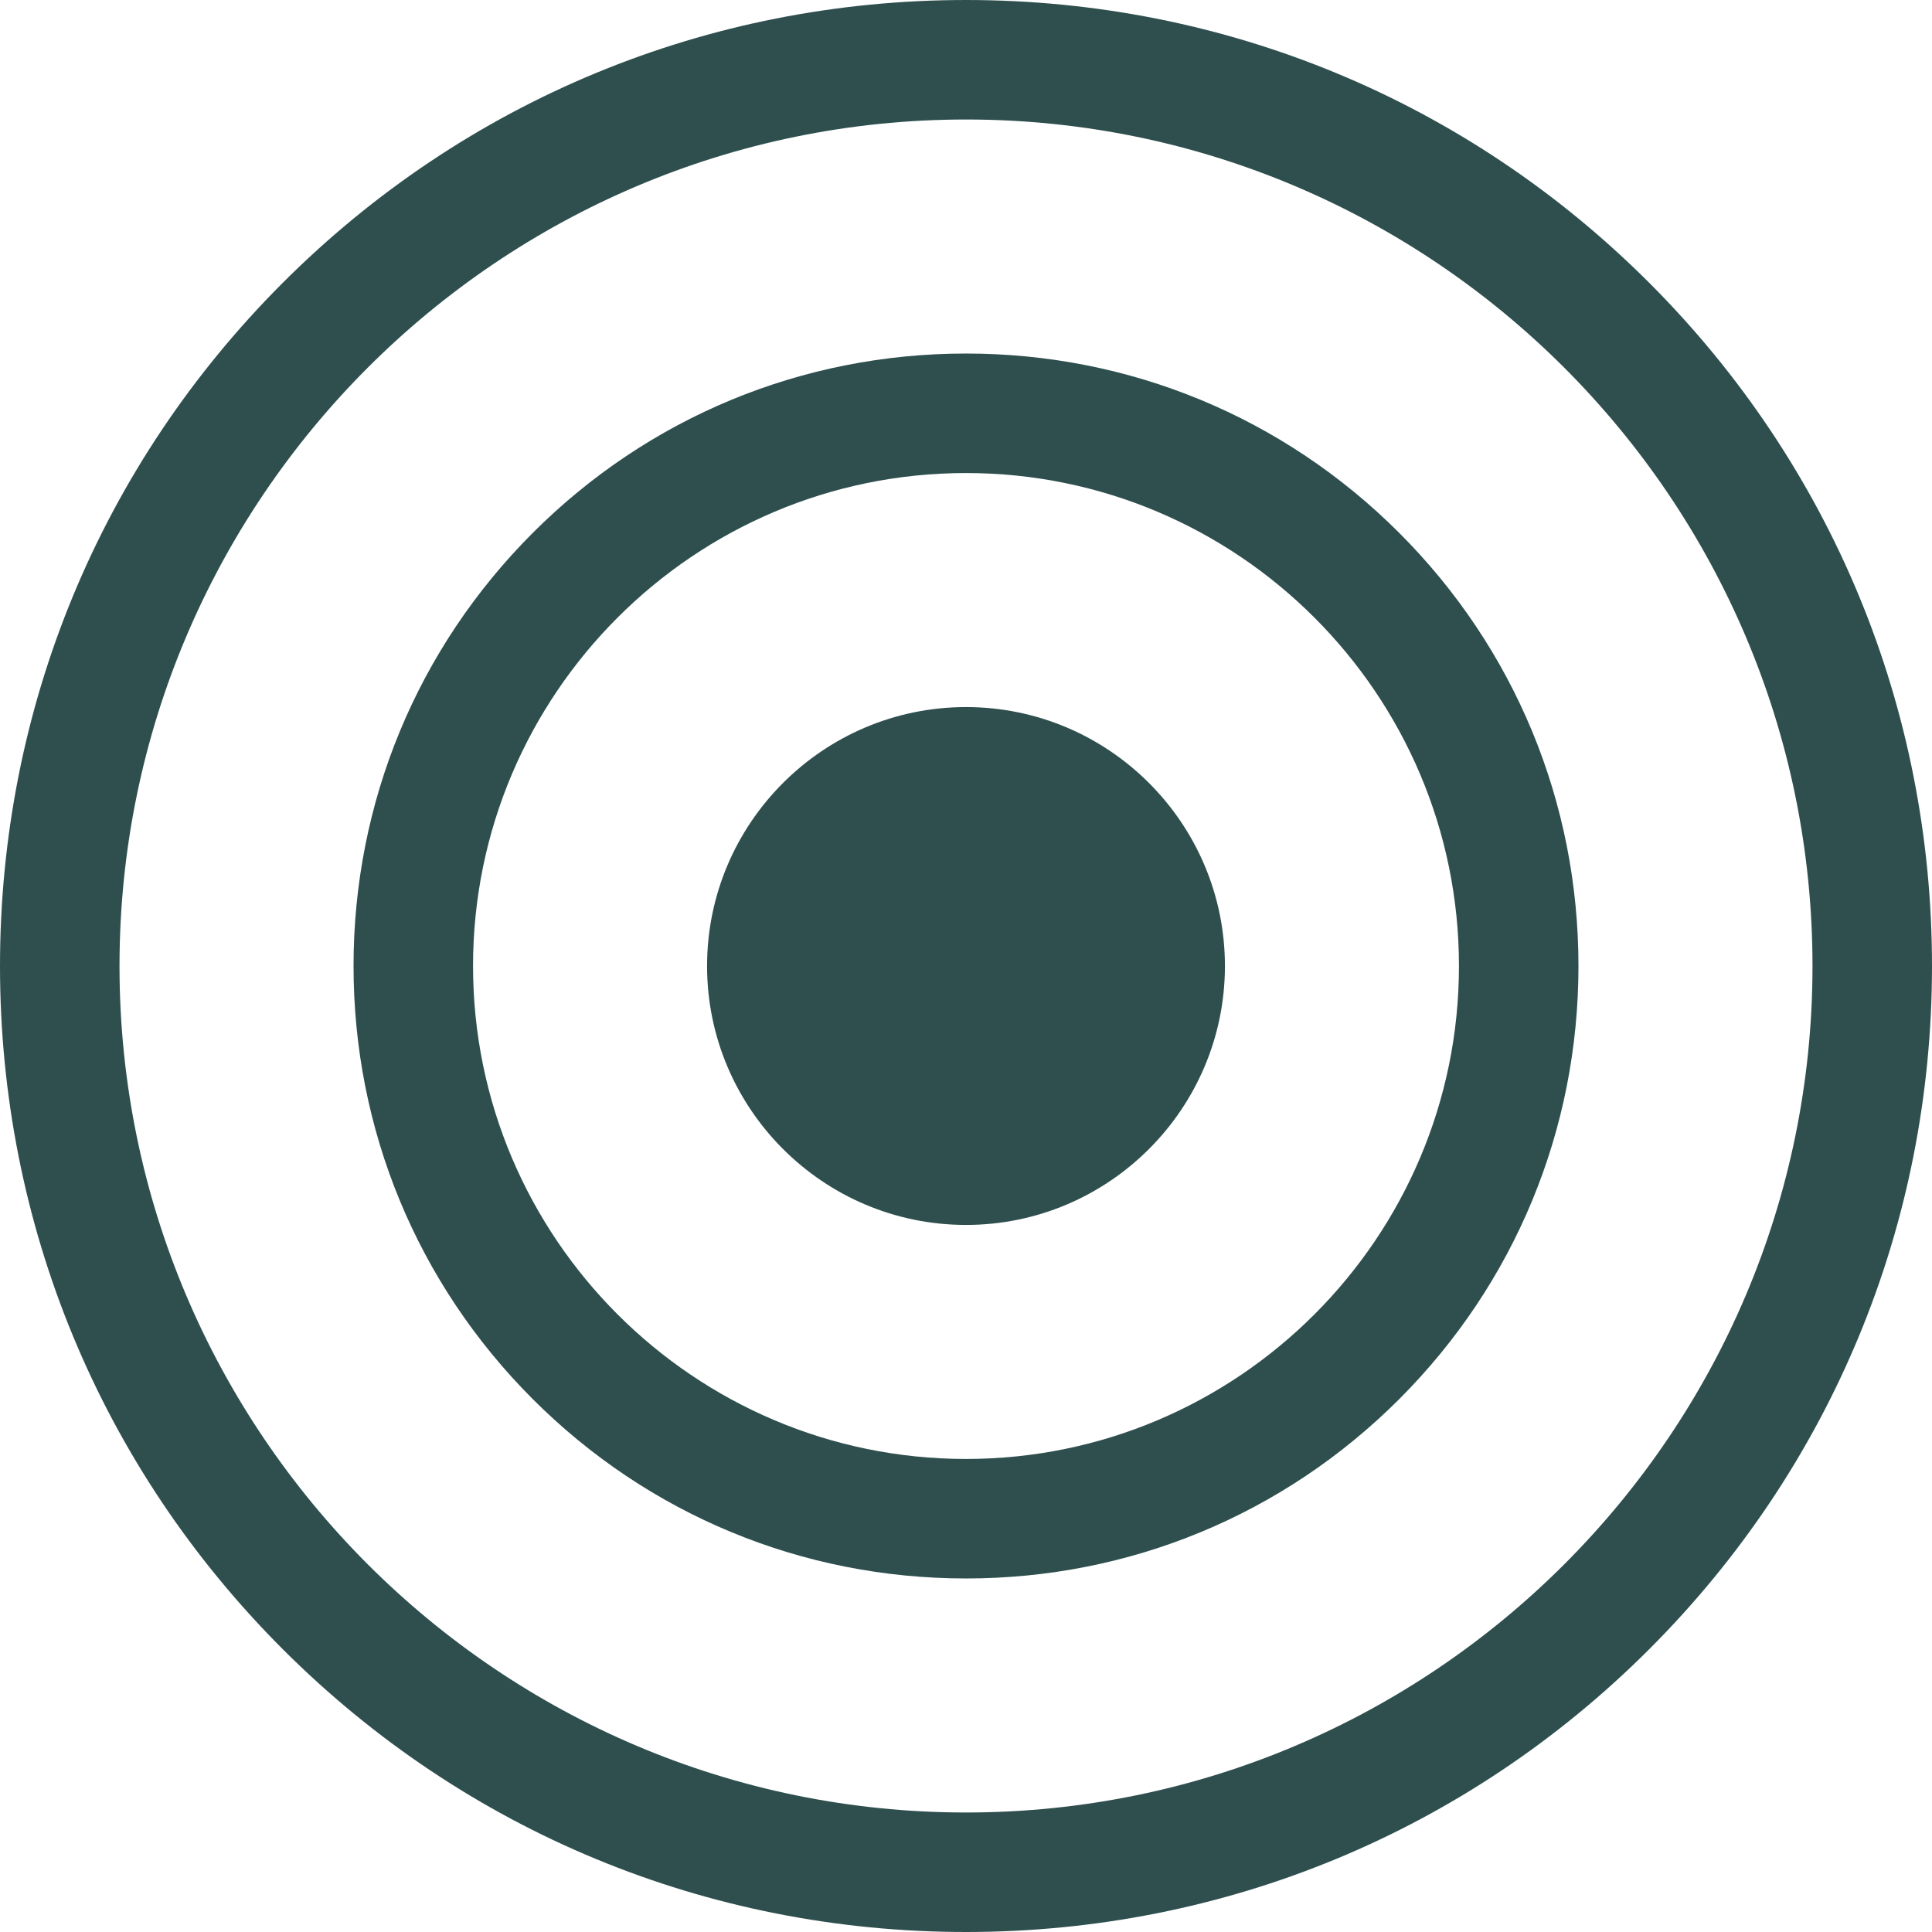 <?xml version="1.0" encoding="iso-8859-1"?>
<!-- Uploaded to: SVG Repo, www.svgrepo.com, Generator: SVG Repo Mixer Tools -->
<svg fill="#000000" height="850px" width="850px" version="1.1" id="Layer_1" xmlns="http://www.w3.org/2000/svg" xmlns:xlink="http://www.w3.org/1999/xlink"
	 viewBox="0 0 485 485" xml:space="preserve">
<g fill="#2F4F4F">
	<path d="M414.012,70.988C368.234,25.211,307.324,0,242.5,0S116.766,25.211,70.988,70.988C25.211,116.766,0,177.677,0,242.5
		s25.211,125.734,70.988,171.512C116.766,459.789,177.676,485,242.5,485s125.734-25.211,171.512-70.988
		C459.789,368.234,485,307.323,485,242.5S459.789,116.766,414.012,70.988z M242.5,455C125.327,455,30,359.673,30,242.5
		S125.327,30,242.5,30S455,125.327,455,242.5S359.673,455,242.5,455z"/>
	<path d="M351.241,133.759C322.217,104.735,283.598,88.75,242.5,88.75s-79.717,15.985-108.741,45.009S88.75,201.402,88.75,242.5
		s15.984,79.717,45.009,108.741S201.402,396.25,242.5,396.25s79.717-15.985,108.741-45.009S396.25,283.598,396.25,242.5
		S380.266,162.783,351.241,133.759z M242.5,366.25c-68.236,0-123.75-55.514-123.75-123.75s55.514-123.75,123.75-123.75
		s123.75,55.514,123.75,123.75S310.736,366.25,242.5,366.25z"/>
	<path d="M242.5,177.5c-35.841,0-65,29.159-65,65s29.159,65,65,65s65-29.159,65-65S278.341,177.5,242.5,177.5z"/>
</g>
</svg>